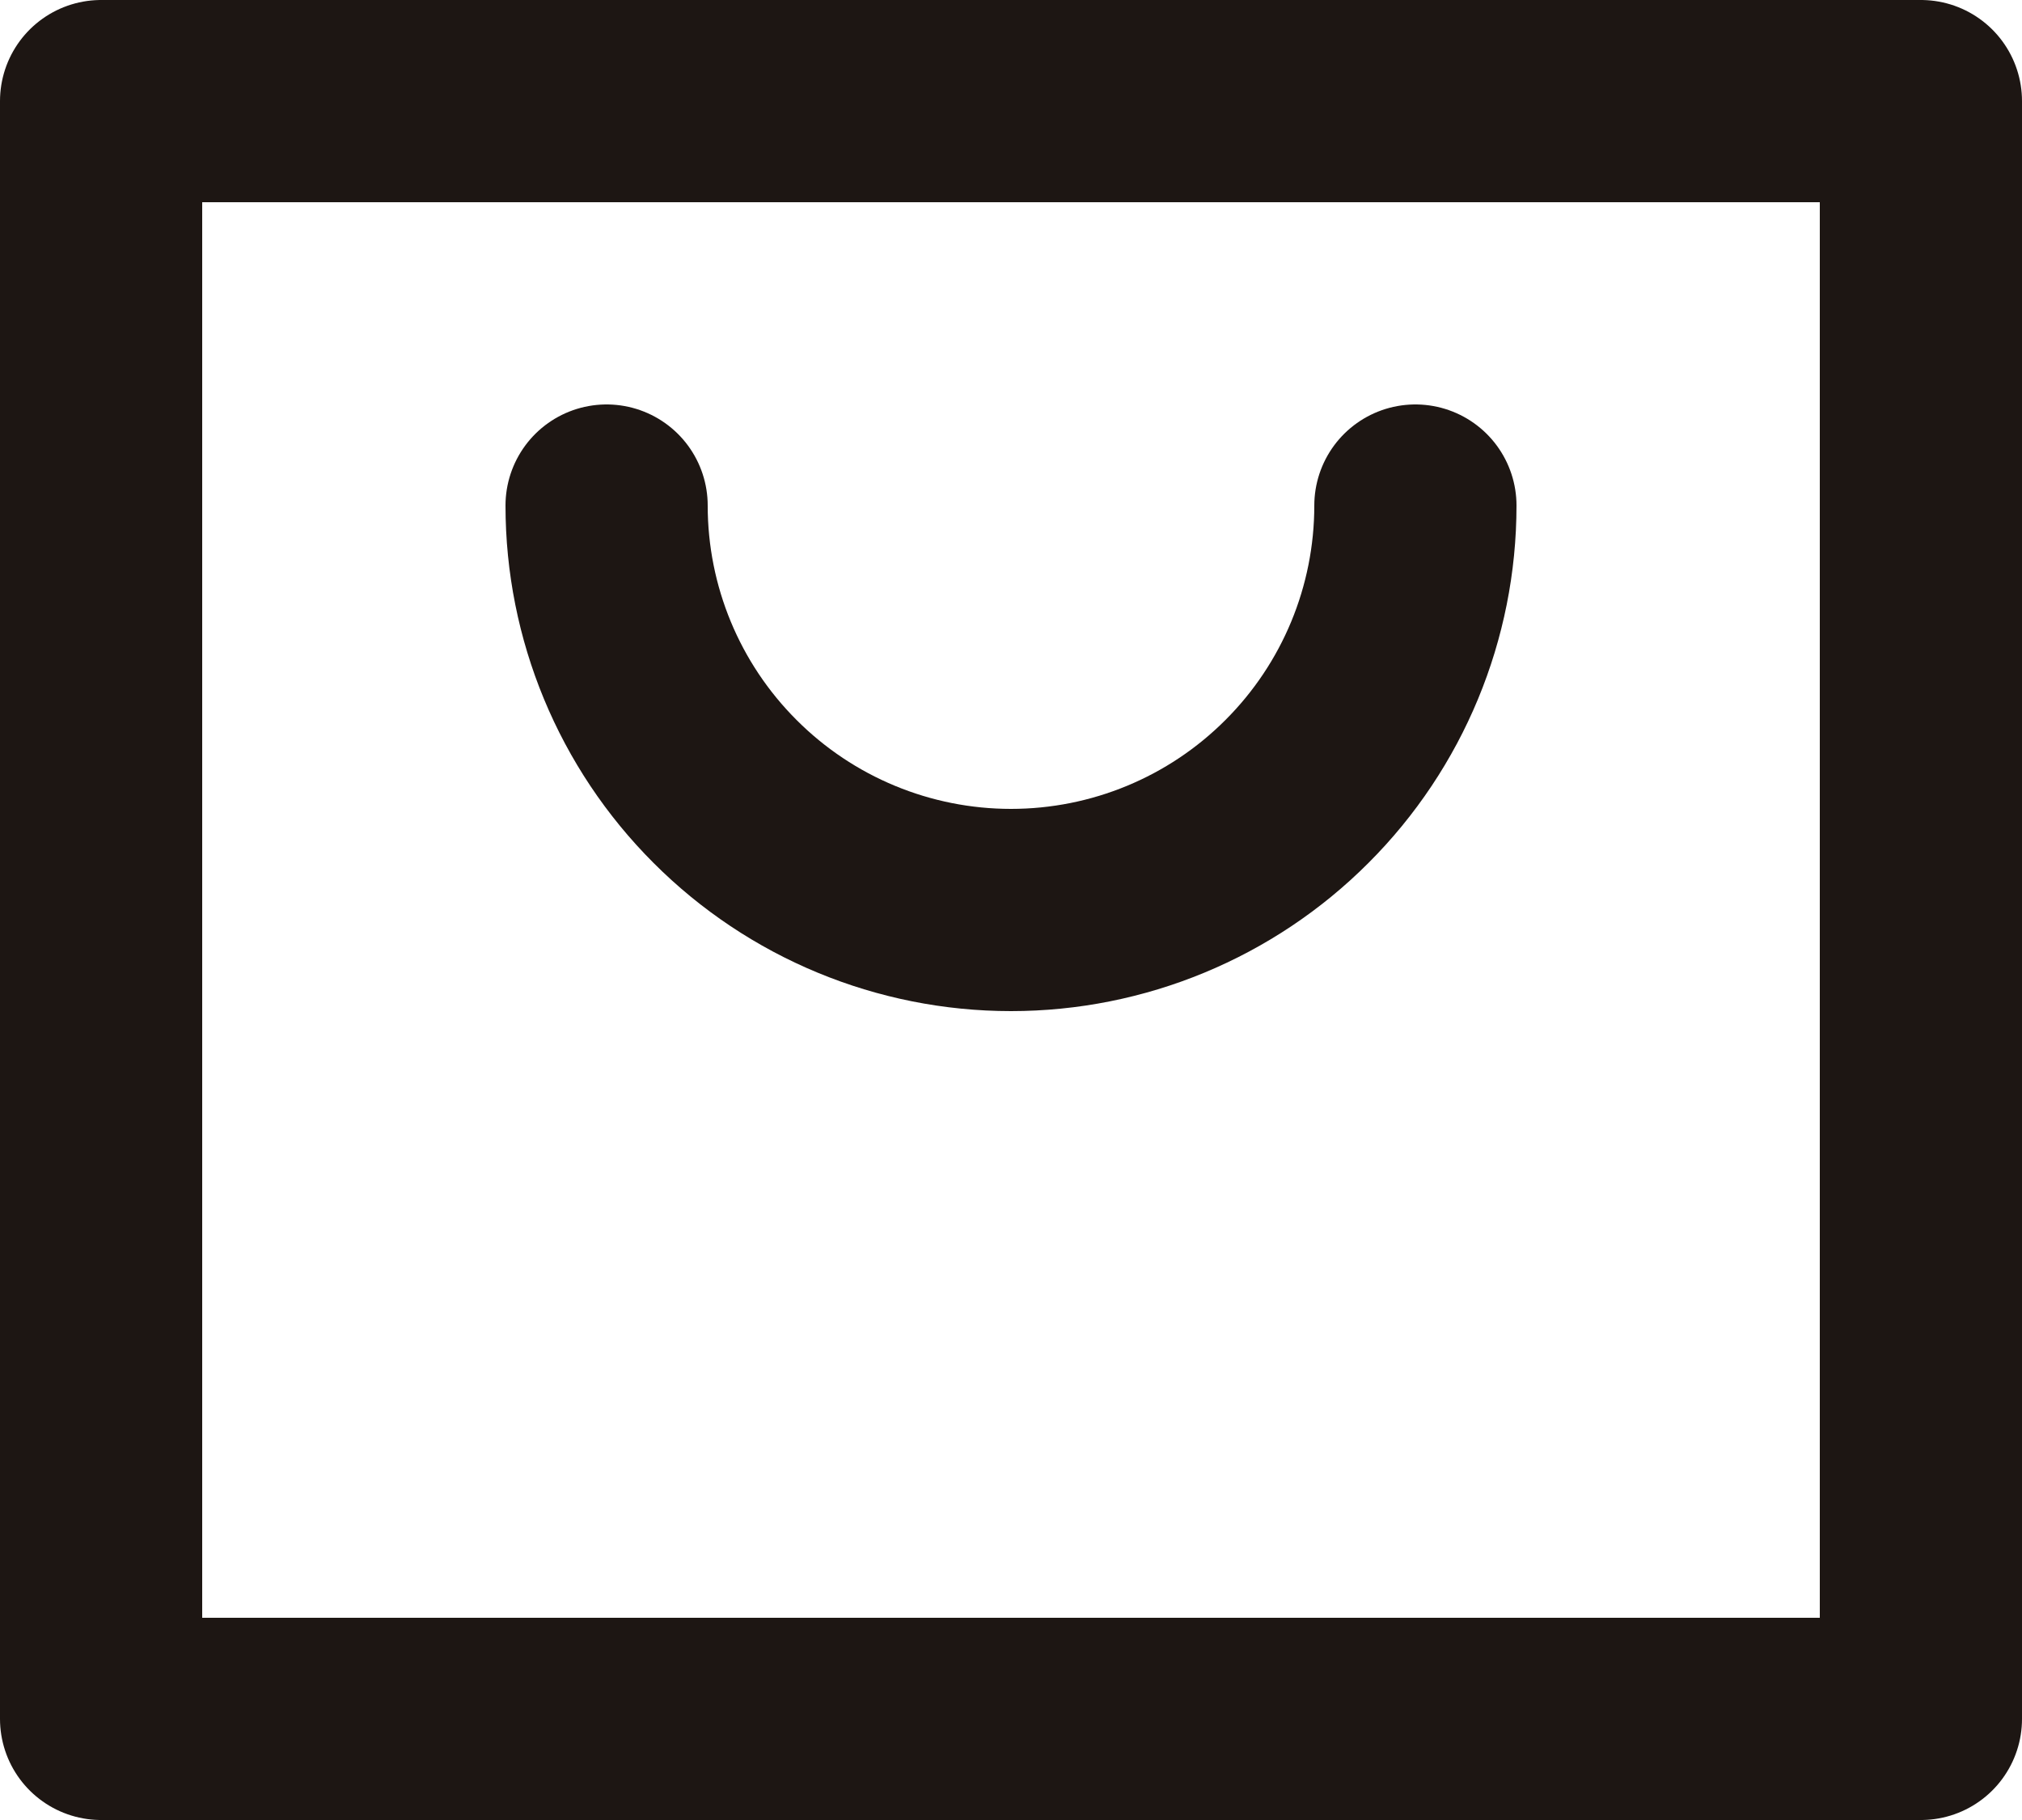 <svg width="20" height="18" viewBox="0 0 20 18" fill="none" xmlns="http://www.w3.org/2000/svg">
<path stroke="#1D1613" stroke-width="2" stroke-linecap="round" stroke-linejoin="round" d="M14 5C14 6.061 13.579 7.078 12.828 7.828C12.078 8.579 11.061 9 10 9C8.939 9 7.922 8.579 7.172 7.828C6.421 7.078 6 6.061 6 5M1 1H19V17H1V1Z"/>
</svg>
